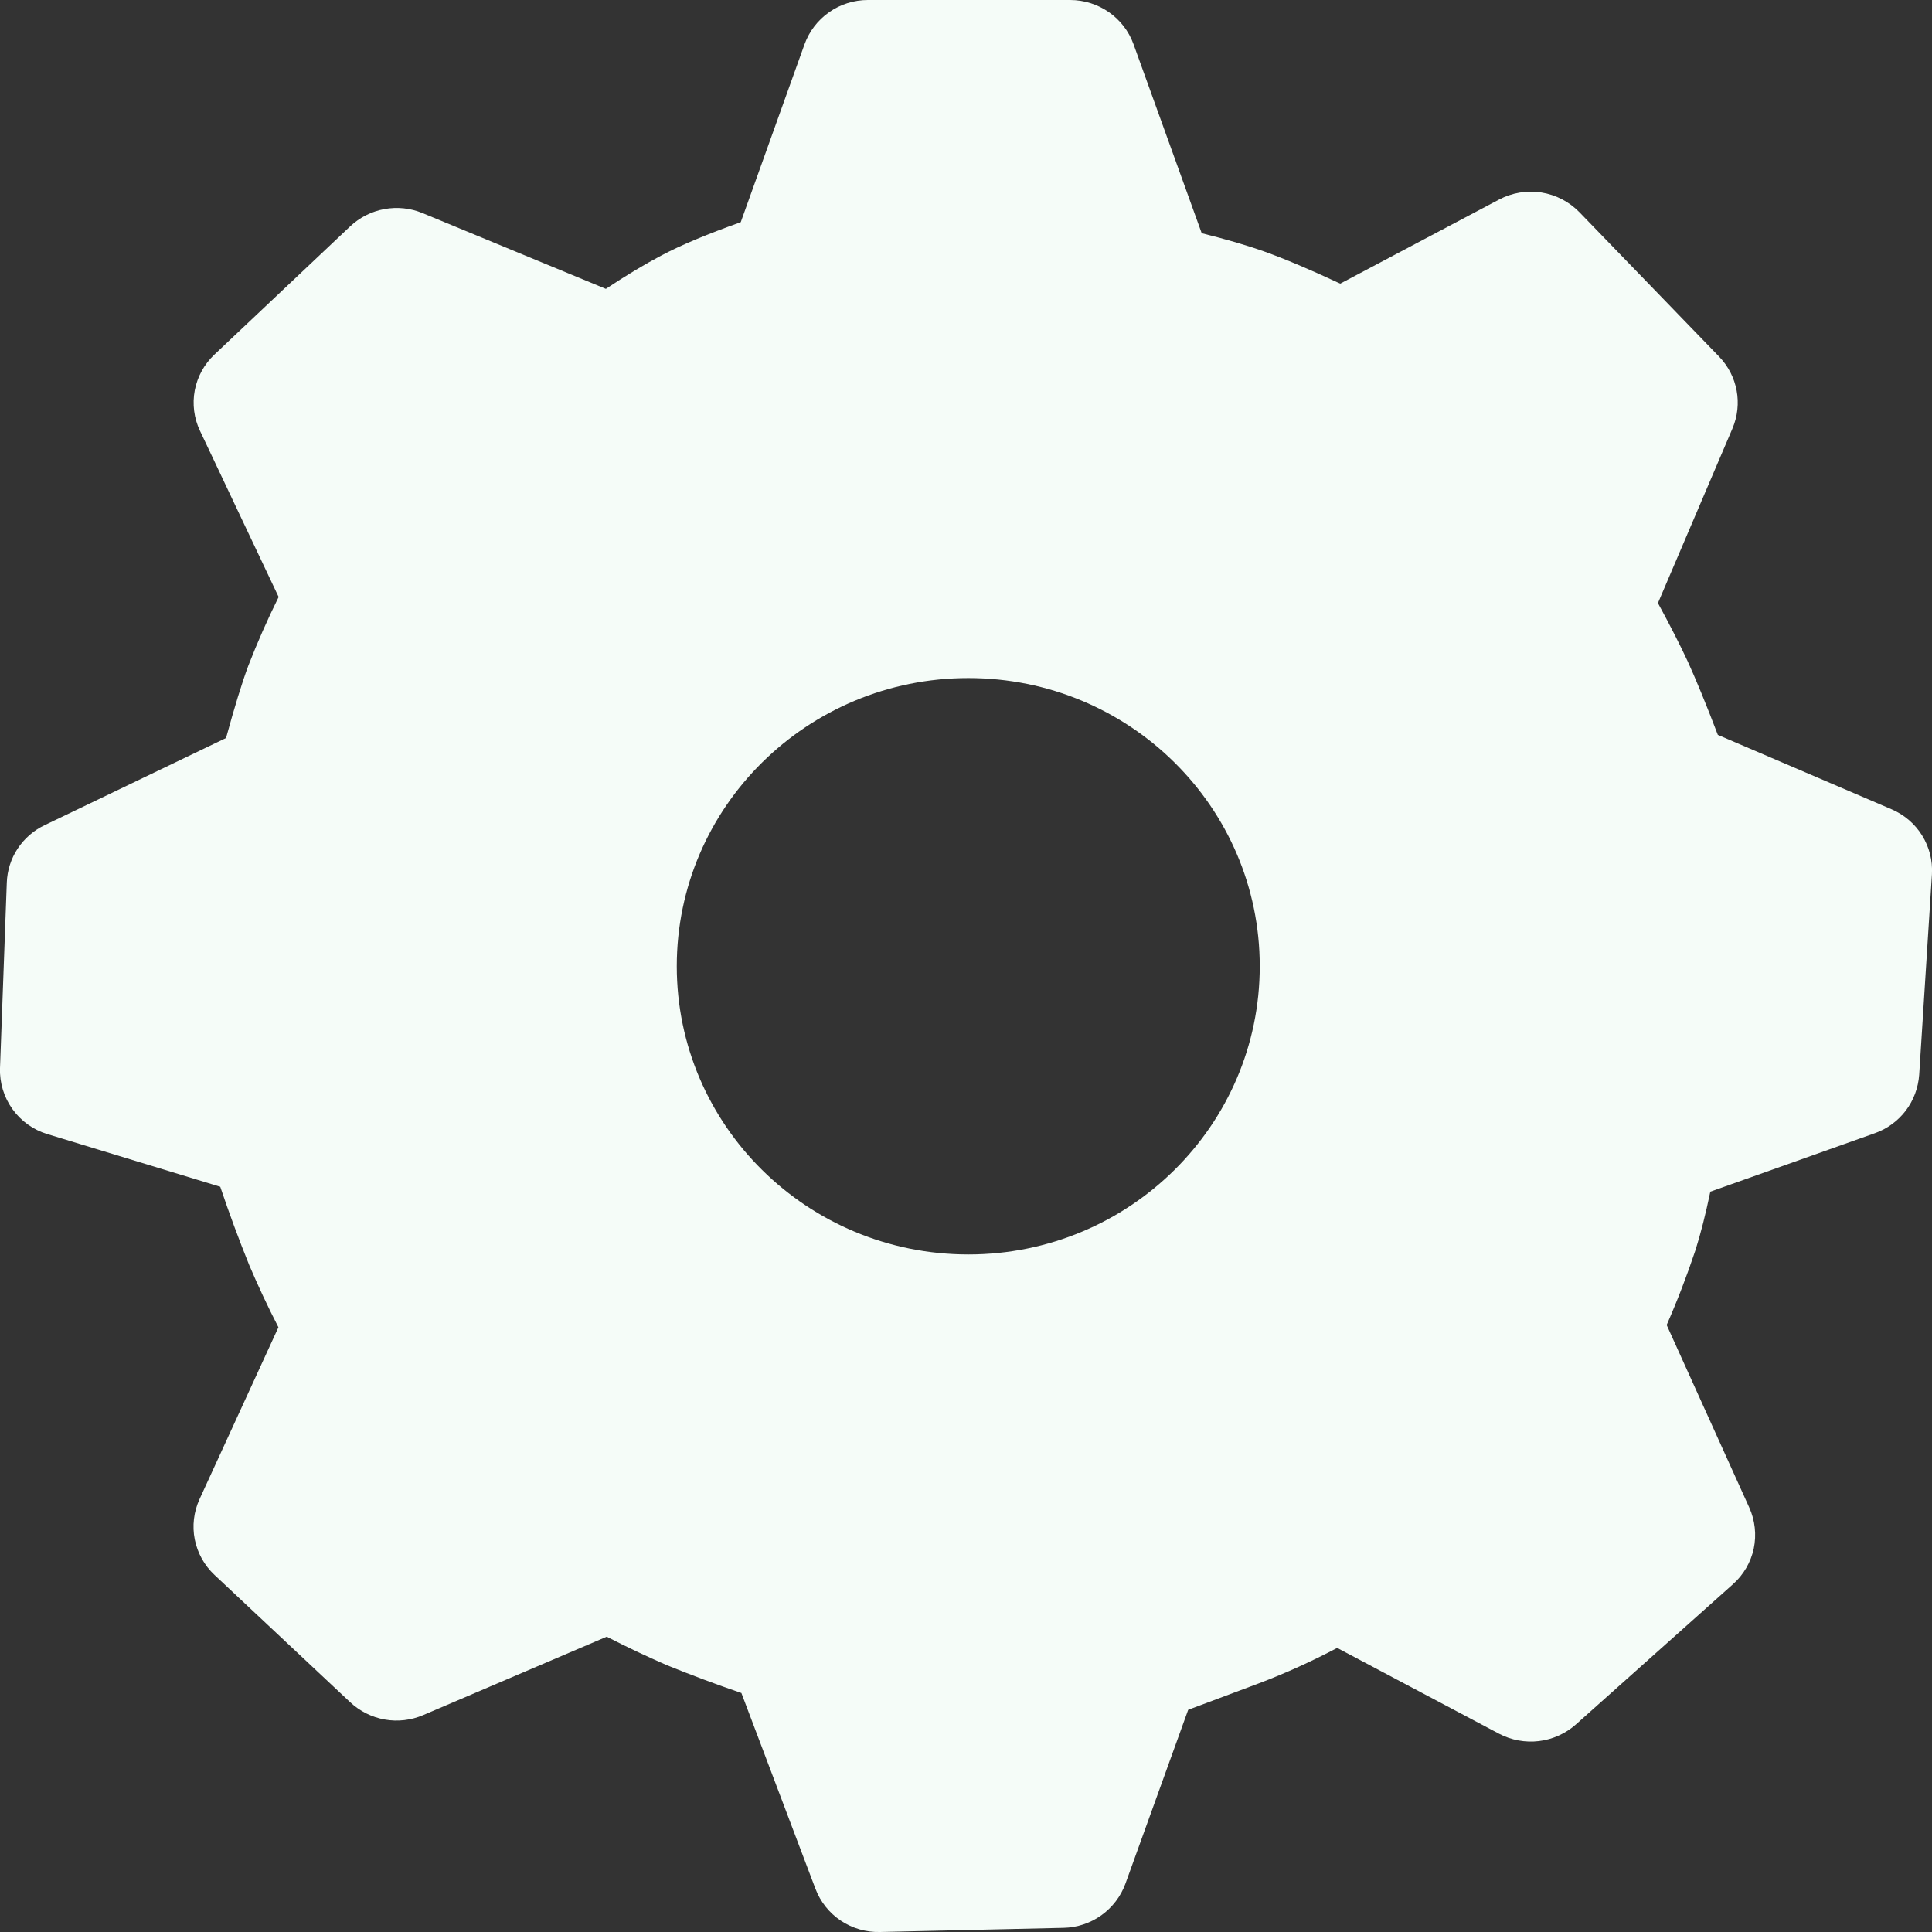 <svg width="27" height="27" viewBox="0 0 27 27" fill="none" xmlns="http://www.w3.org/2000/svg">
<rect x="0" y="0" width="27" height="27" fill="#333333" stroke="none"/>
<path d="M14.955 2.46394e-06C15.352 2.46394e-06 15.707 0.247 15.841 0.617L16.794 3.259C17.136 3.344 17.429 3.429 17.677 3.518C17.948 3.615 18.298 3.762 18.73 3.964L20.949 2.789C21.131 2.693 21.338 2.658 21.541 2.69C21.743 2.722 21.93 2.819 22.073 2.966L24.025 4.984C24.284 5.253 24.357 5.646 24.211 5.989L23.17 8.428C23.343 8.745 23.481 9.017 23.586 9.243C23.699 9.491 23.84 9.831 24.007 10.27L26.433 11.309C26.798 11.464 27.023 11.829 26.999 12.219L26.821 15.02C26.808 15.202 26.743 15.377 26.633 15.522C26.522 15.667 26.372 15.777 26.2 15.837L23.902 16.654C23.836 16.971 23.767 17.242 23.694 17.472C23.576 17.826 23.442 18.175 23.292 18.517L24.446 21.068C24.527 21.247 24.549 21.448 24.509 21.641C24.468 21.833 24.366 22.008 24.219 22.139L22.024 24.099C21.88 24.227 21.699 24.309 21.507 24.332C21.315 24.355 21.12 24.319 20.949 24.229L18.687 23.03C18.333 23.217 17.968 23.383 17.593 23.525L16.605 23.895L15.728 26.325C15.663 26.503 15.545 26.657 15.391 26.767C15.237 26.877 15.053 26.938 14.864 26.942L12.299 27C12.104 27.005 11.913 26.95 11.751 26.842C11.589 26.734 11.465 26.578 11.396 26.396L10.361 23.66C10.009 23.54 9.659 23.409 9.314 23.269C9.031 23.146 8.753 23.014 8.479 22.873L5.914 23.969C5.745 24.041 5.559 24.063 5.378 24.031C5.197 23.999 5.029 23.915 4.895 23.79L2.997 22.009C2.856 21.877 2.76 21.704 2.722 21.514C2.684 21.325 2.708 21.128 2.788 20.952L3.891 18.549C3.744 18.264 3.608 17.974 3.483 17.68C3.337 17.319 3.202 16.954 3.078 16.585L0.662 15.849C0.465 15.79 0.294 15.667 0.174 15.5C0.055 15.334 -0.007 15.132 0 14.927L0.095 12.334C0.101 12.164 0.154 12 0.247 11.859C0.341 11.718 0.471 11.604 0.624 11.532L3.159 10.314C3.277 9.883 3.379 9.549 3.47 9.304C3.597 8.978 3.738 8.657 3.894 8.343L2.795 6.021C2.711 5.845 2.686 5.646 2.722 5.455C2.759 5.263 2.855 5.088 2.997 4.955L4.893 3.164C5.025 3.039 5.192 2.955 5.371 2.922C5.551 2.889 5.736 2.908 5.905 2.978L8.467 4.037C8.751 3.848 9.007 3.695 9.24 3.572C9.516 3.425 9.886 3.271 10.352 3.105L11.243 0.62C11.309 0.438 11.429 0.281 11.588 0.17C11.746 0.059 11.935 -0 12.129 2.46394e-06H14.955ZM13.533 9.476C11.282 9.476 9.458 11.278 9.458 13.503C9.458 15.727 11.282 17.531 13.533 17.531C15.782 17.531 17.605 15.727 17.605 13.503C17.605 11.278 15.783 9.476 13.533 9.476Z" fill="#F5FCF8"/>
</svg>
